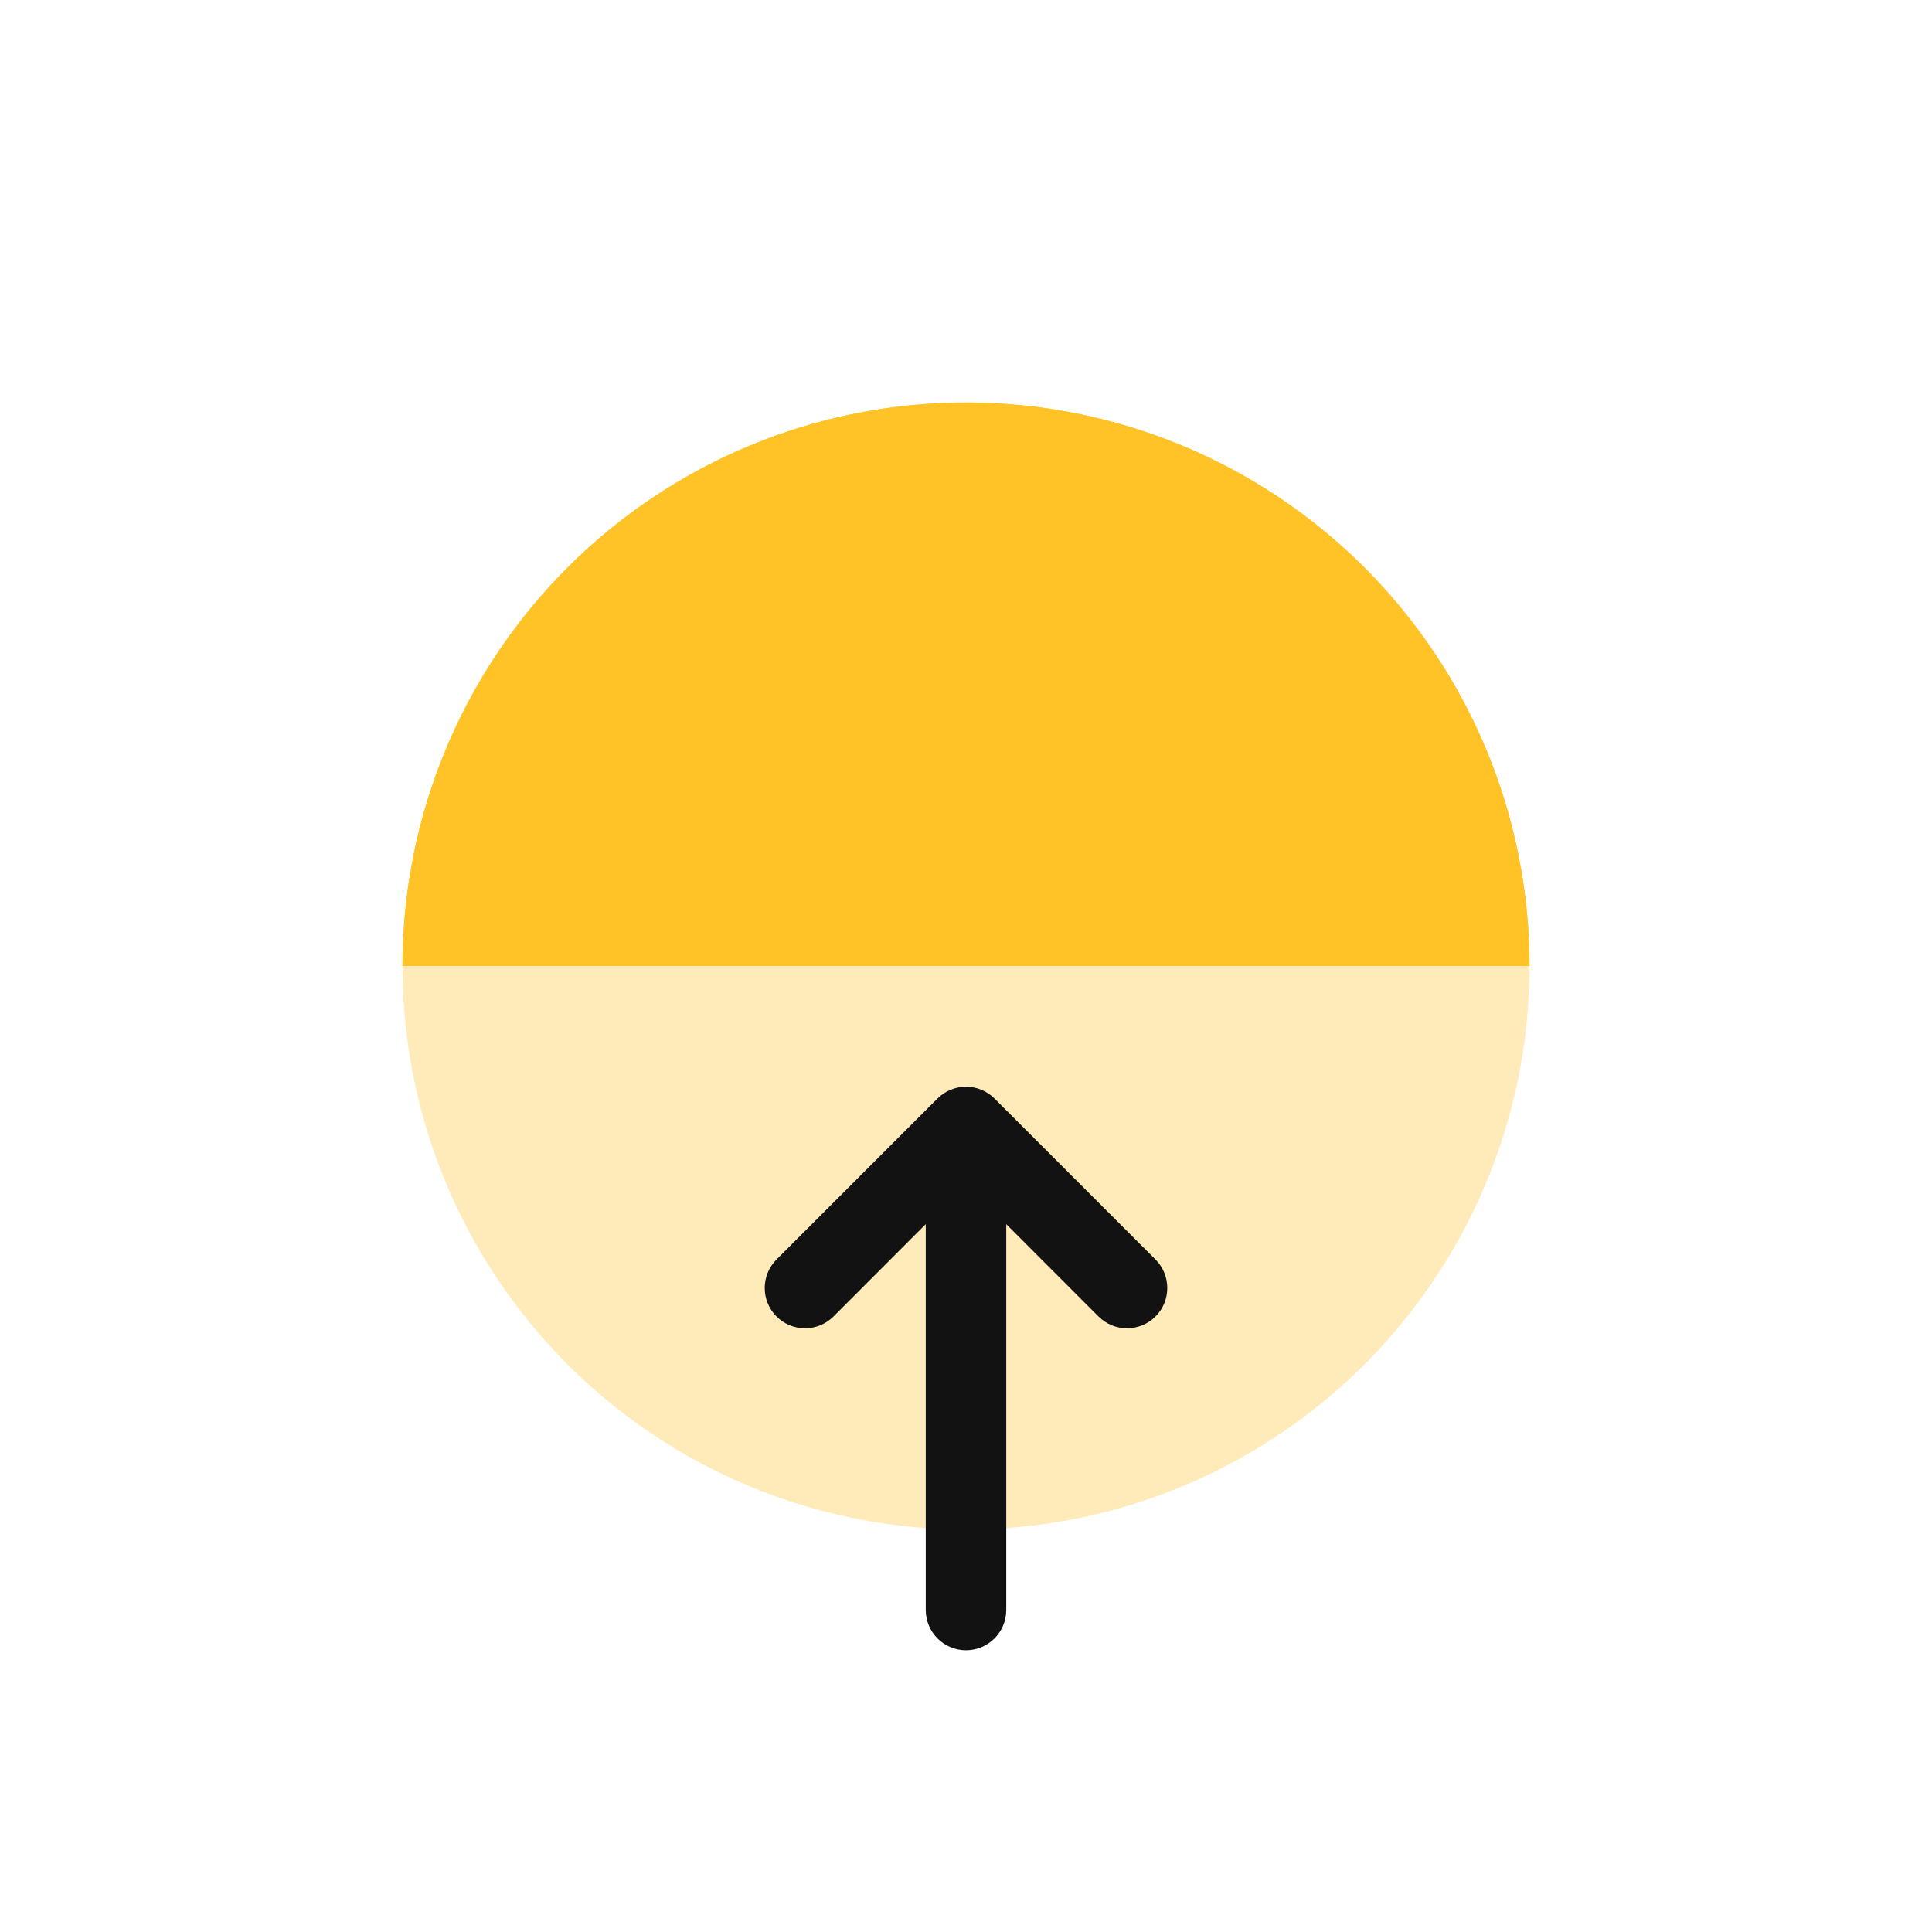 <svg width="24" height="24" viewBox="0 0 24 24" fill="none" xmlns="http://www.w3.org/2000/svg">
<g id="icon/weather/sunrise" filter="url(#filter0_b_2350_1026)">
<g id="Group 26">
<g id="Sunshine" filter="url(#filter1_f_2350_1026)">
<path d="M19 12C19 10.143 18.262 8.363 16.95 7.05C15.637 5.737 13.857 5 12 5C10.143 5 8.363 5.737 7.05 7.05C5.737 8.363 5 10.143 5 12L12 12H19Z" fill="#FFC329"/>
</g>
<circle id="Sun" cx="12" cy="12" r="7" fill="#FFC329" fill-opacity="0.8"/>
<g id="Rectangle 148" filter="url(#filter2_b_2350_1026)">
<rect y="12" width="24" height="12" fill="white" fill-opacity="0.6"/>
</g>
<path id="Vector 30 (Stroke)" fill-rule="evenodd" clip-rule="evenodd" d="M11.646 13.646C11.842 13.451 12.158 13.451 12.354 13.646L14.354 15.646C14.549 15.842 14.549 16.158 14.354 16.354C14.158 16.549 13.842 16.549 13.646 16.354L12.5 15.207V20C12.5 20.276 12.276 20.5 12 20.5C11.724 20.5 11.5 20.276 11.5 20V15.207L10.354 16.354C10.158 16.549 9.842 16.549 9.646 16.354C9.451 16.158 9.451 15.842 9.646 15.646L11.646 13.646Z" fill="#121212"/>
</g>
</g>
<defs>
<filter id="filter0_b_2350_1026" x="-4" y="-4" width="32" height="32" filterUnits="userSpaceOnUse" color-interpolation-filters="sRGB">
<feFlood flood-opacity="0" result="BackgroundImageFix"/>
<feGaussianBlur in="BackgroundImageFix" stdDeviation="2"/>
<feComposite in2="SourceAlpha" operator="in" result="effect1_backgroundBlur_2350_1026"/>
<feBlend mode="normal" in="SourceGraphic" in2="effect1_backgroundBlur_2350_1026" result="shape"/>
</filter>
<filter id="filter1_f_2350_1026" x="1" y="1" width="22" height="15" filterUnits="userSpaceOnUse" color-interpolation-filters="sRGB">
<feFlood flood-opacity="0" result="BackgroundImageFix"/>
<feBlend mode="normal" in="SourceGraphic" in2="BackgroundImageFix" result="shape"/>
<feGaussianBlur stdDeviation="2" result="effect1_foregroundBlur_2350_1026"/>
</filter>
<filter id="filter2_b_2350_1026" x="-6" y="6" width="36" height="24" filterUnits="userSpaceOnUse" color-interpolation-filters="sRGB">
<feFlood flood-opacity="0" result="BackgroundImageFix"/>
<feGaussianBlur in="BackgroundImageFix" stdDeviation="3"/>
<feComposite in2="SourceAlpha" operator="in" result="effect1_backgroundBlur_2350_1026"/>
<feBlend mode="normal" in="SourceGraphic" in2="effect1_backgroundBlur_2350_1026" result="shape"/>
</filter>
</defs>
</svg>
